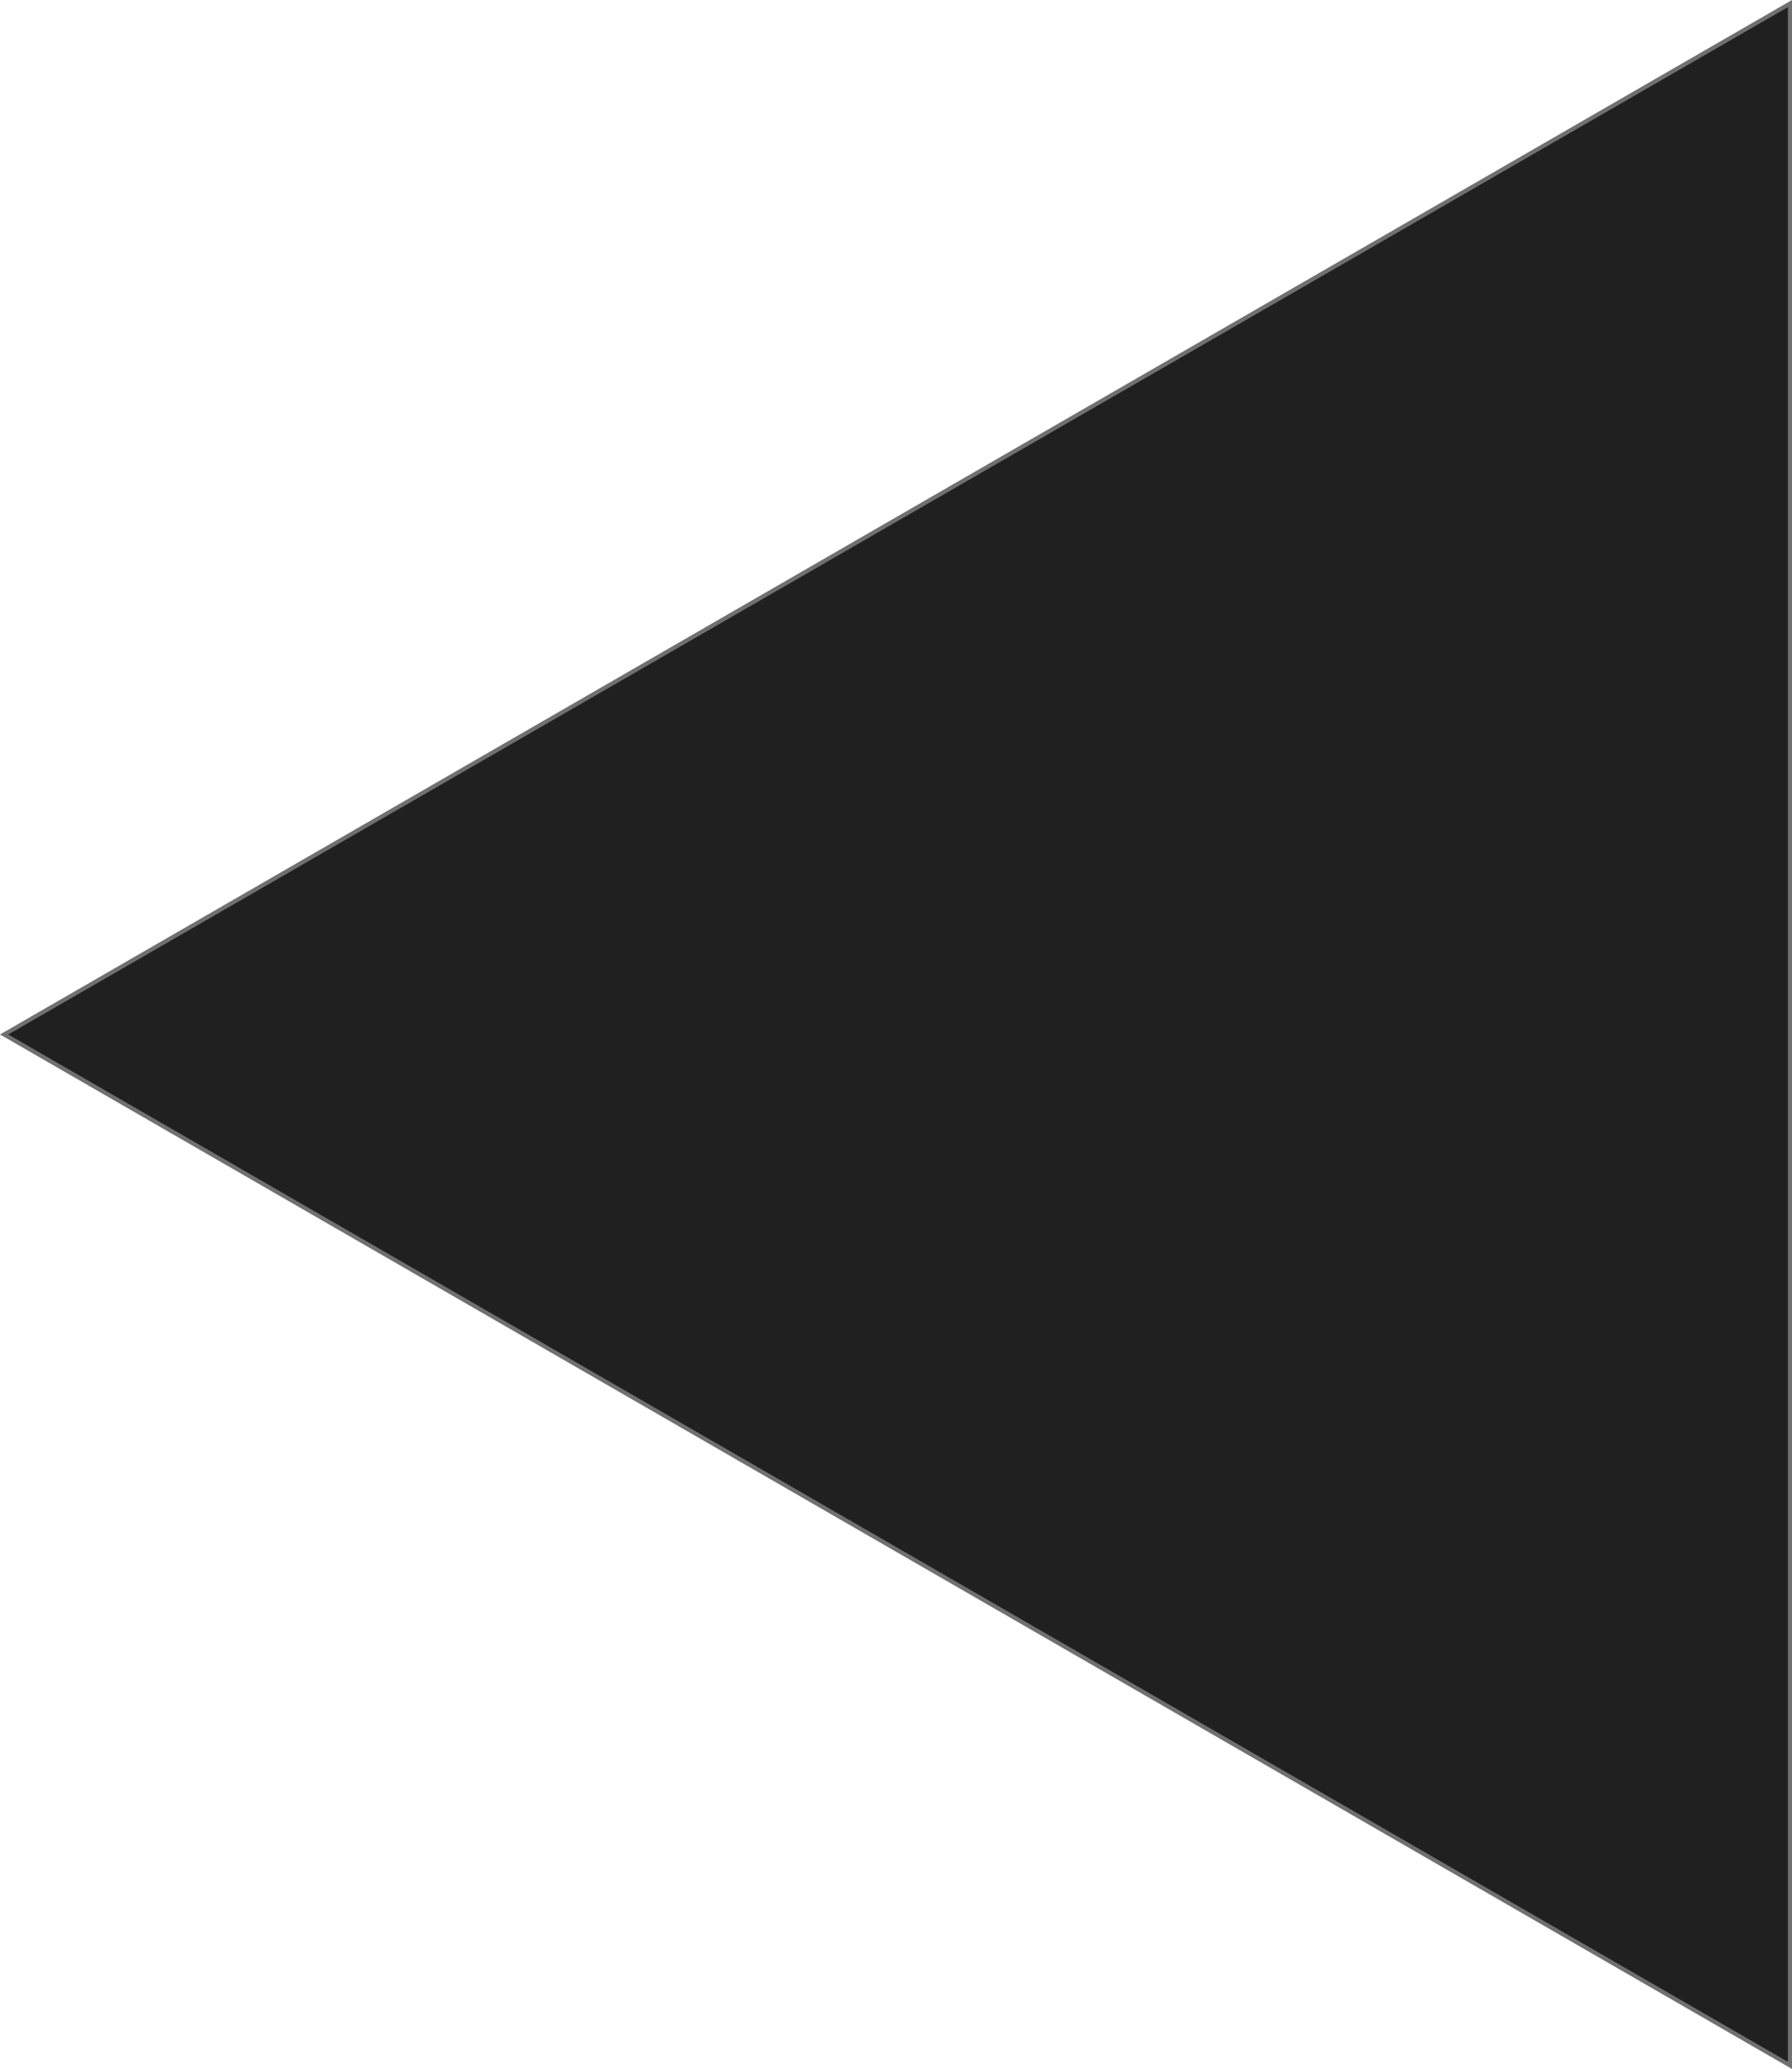 <svg xmlns="http://www.w3.org/2000/svg" width="434" height="501" viewBox="0 0 434 501">
  <g id="Polygon_2" data-name="Polygon 2" transform="translate(0 501) rotate(-90)" fill="#202020">
    <path d="M 500.134 433.5 L 0.866 433.5 L 250.5 1 L 500.134 433.5 Z" stroke="none"/>
    <path d="M 250.5 2 L 1.732 433 L 499.268 433 L 250.5 2 M 250.5 0 L 501 434 L 3.0517578125e-05 434 L 250.5 0 Z" stroke="none" fill="#707070"/>
  </g>
</svg>
